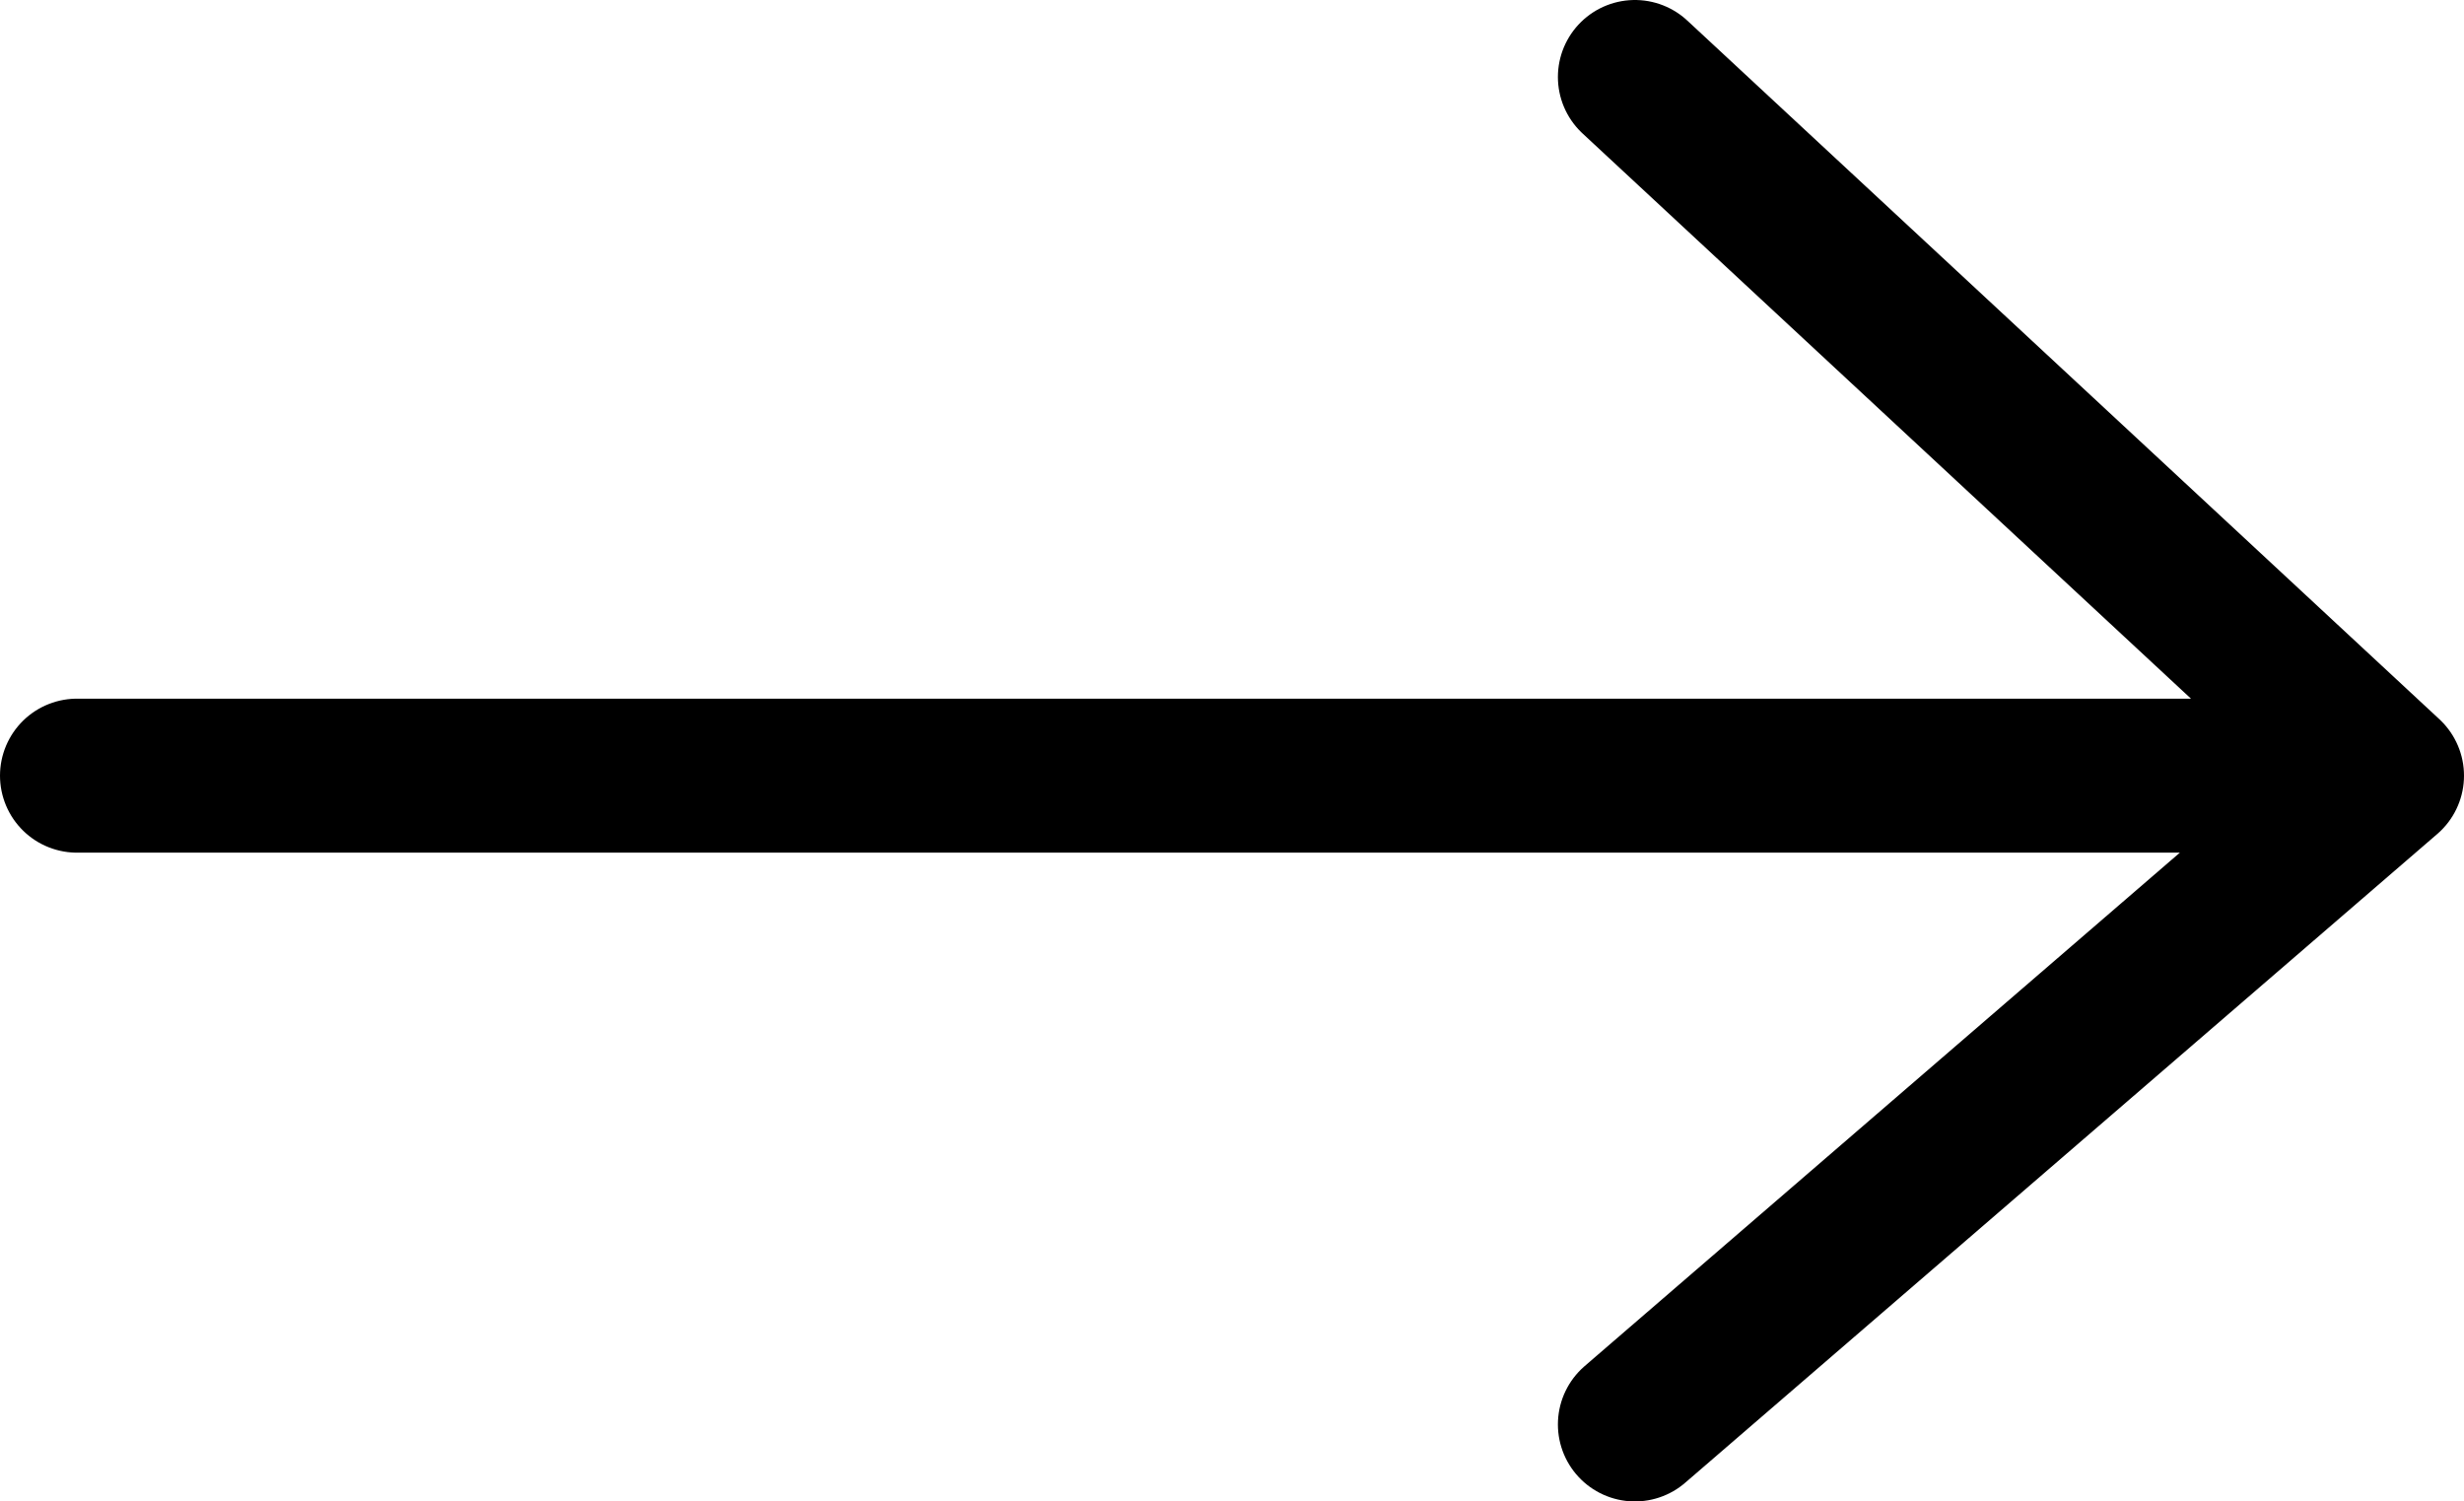 <svg width="64" height="39" viewBox="0 0 64 39" fill="none" xmlns="http://www.w3.org/2000/svg">
<path d="M2 20.148H62M62 20.148L42.465 2M62 20.148L42.465 37" stroke="black" stroke-width="4" stroke-linecap="round" stroke-linejoin="round"/>
</svg>
